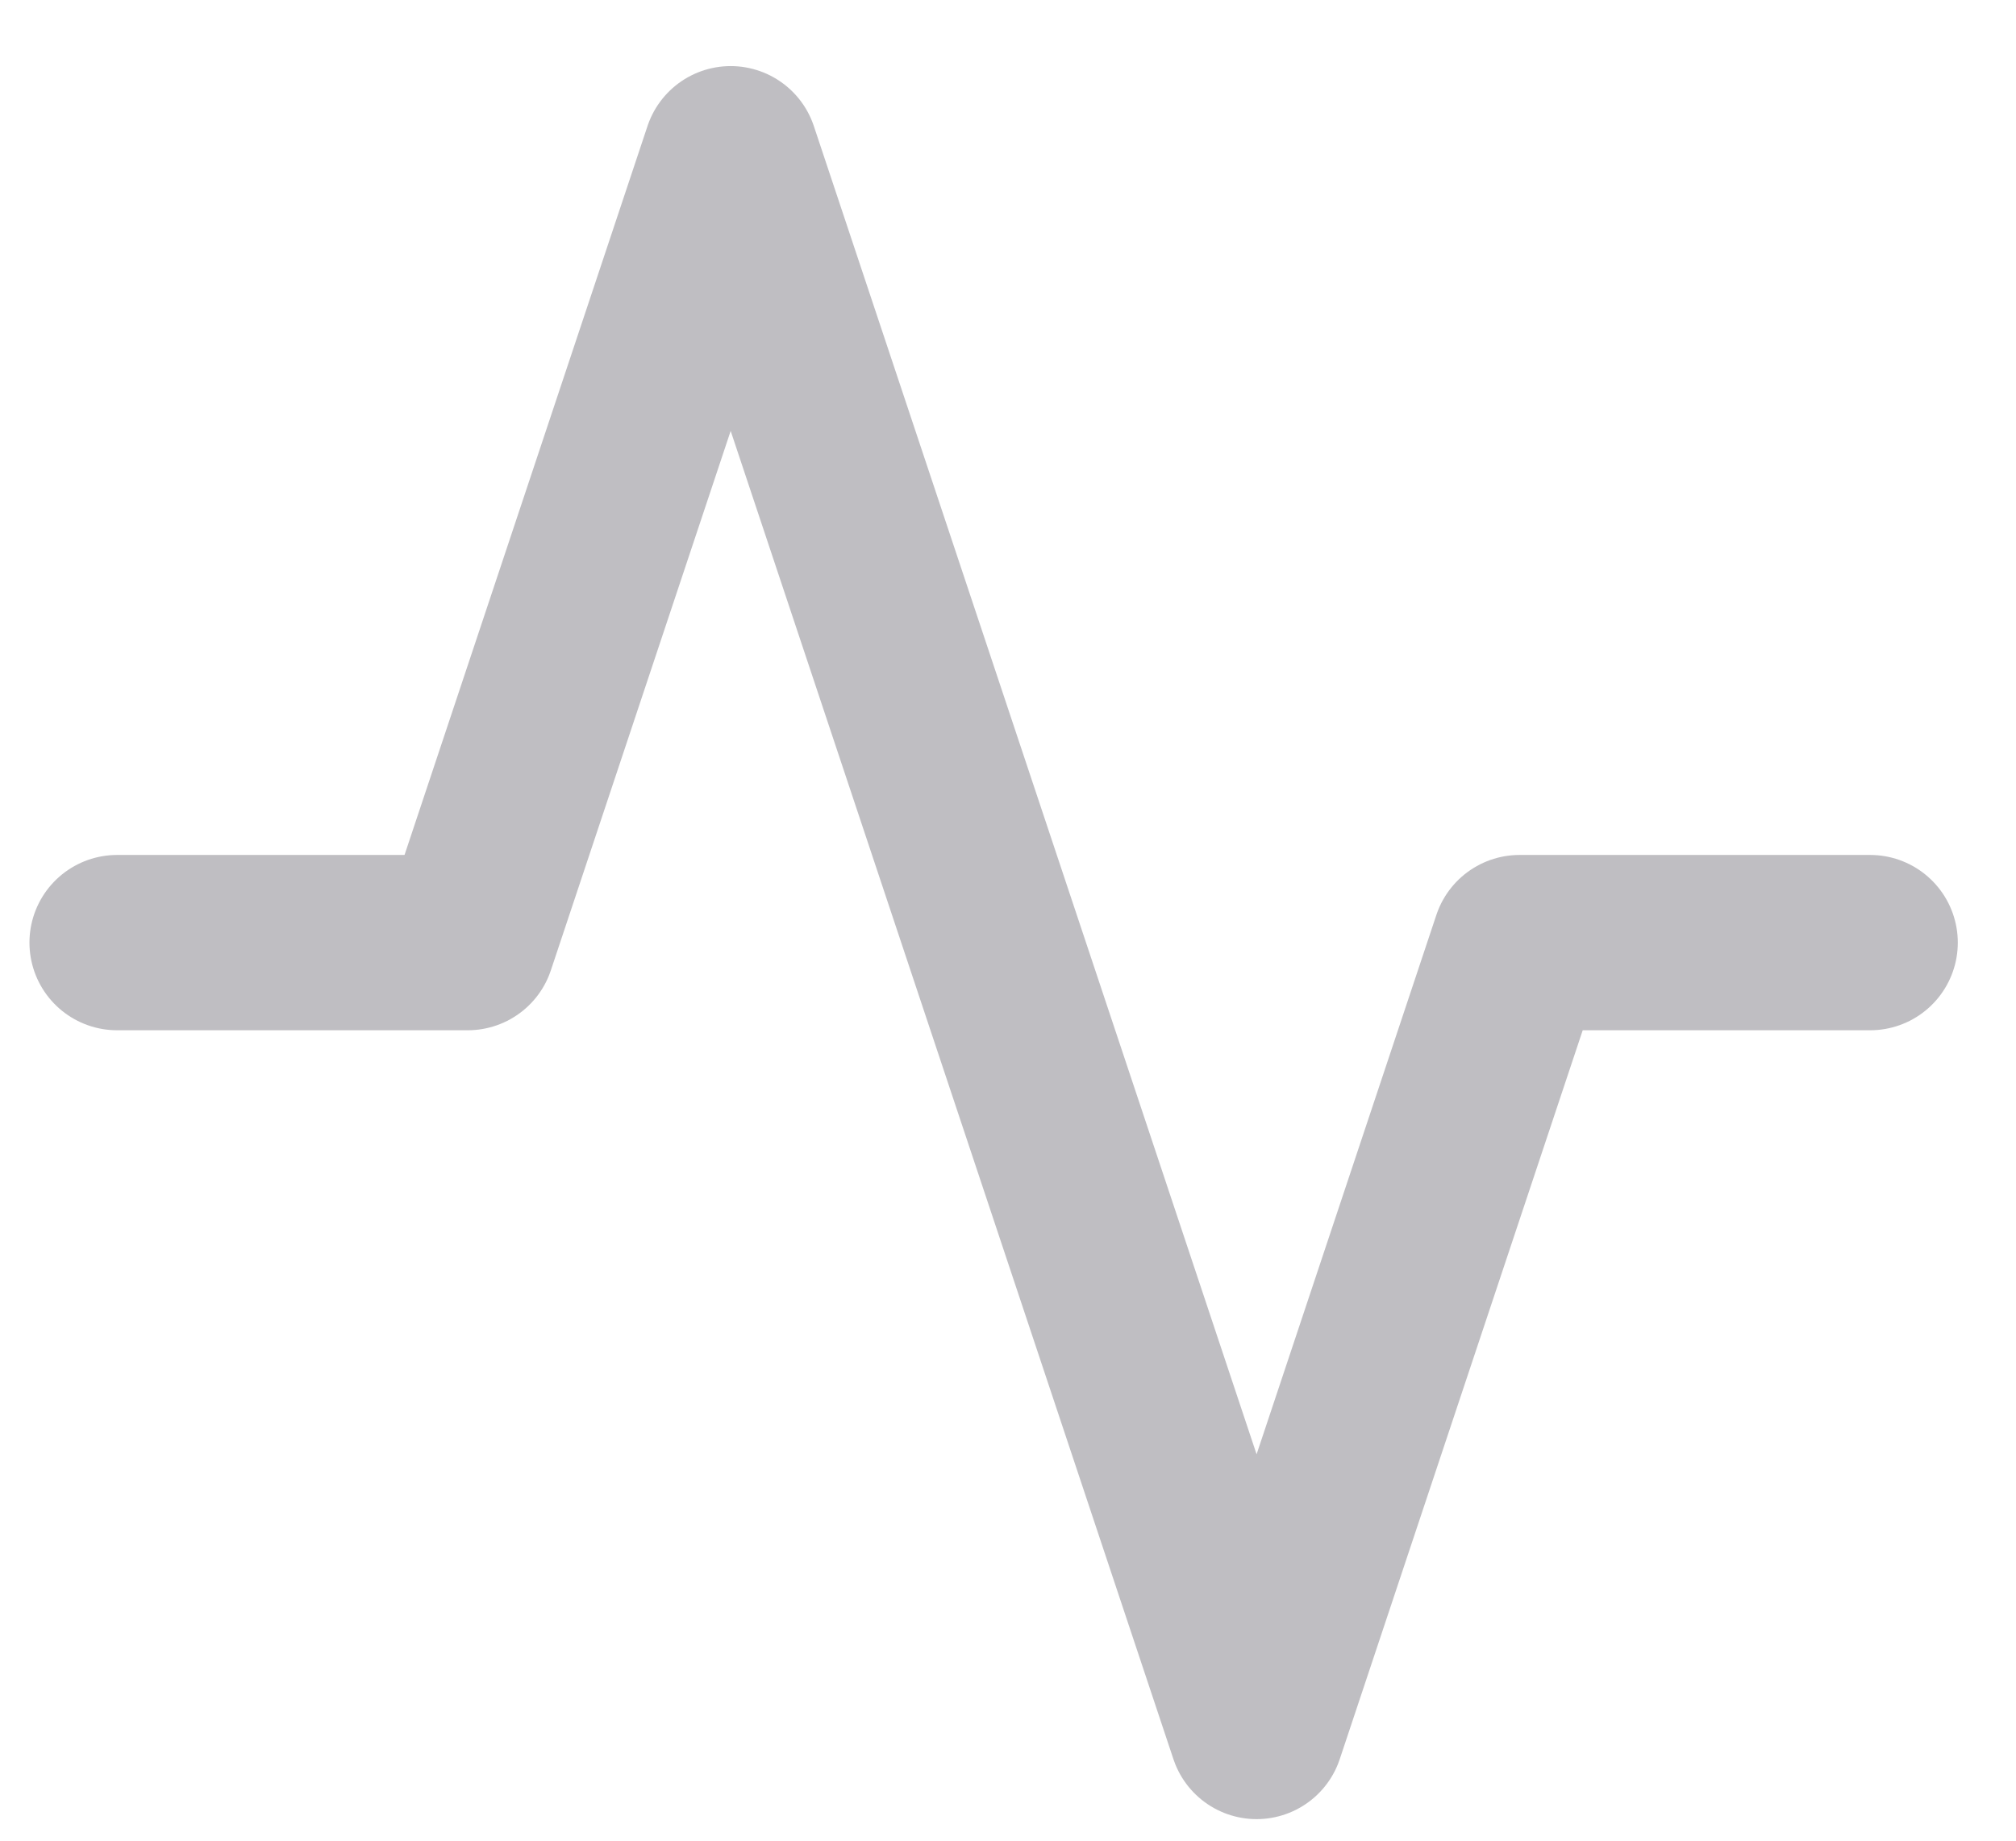 <svg width="23" height="21" viewBox="0 0 23 21" fill="none" xmlns="http://www.w3.org/2000/svg">
<path d="M21.336 10.754H17.336L14.336 19.754L8.336 1.754L5.336 10.754H1.336"  stroke="#bfbec2" stroke-width="2" stroke-linecap="round" stroke-linejoin="round"/>
</svg>
